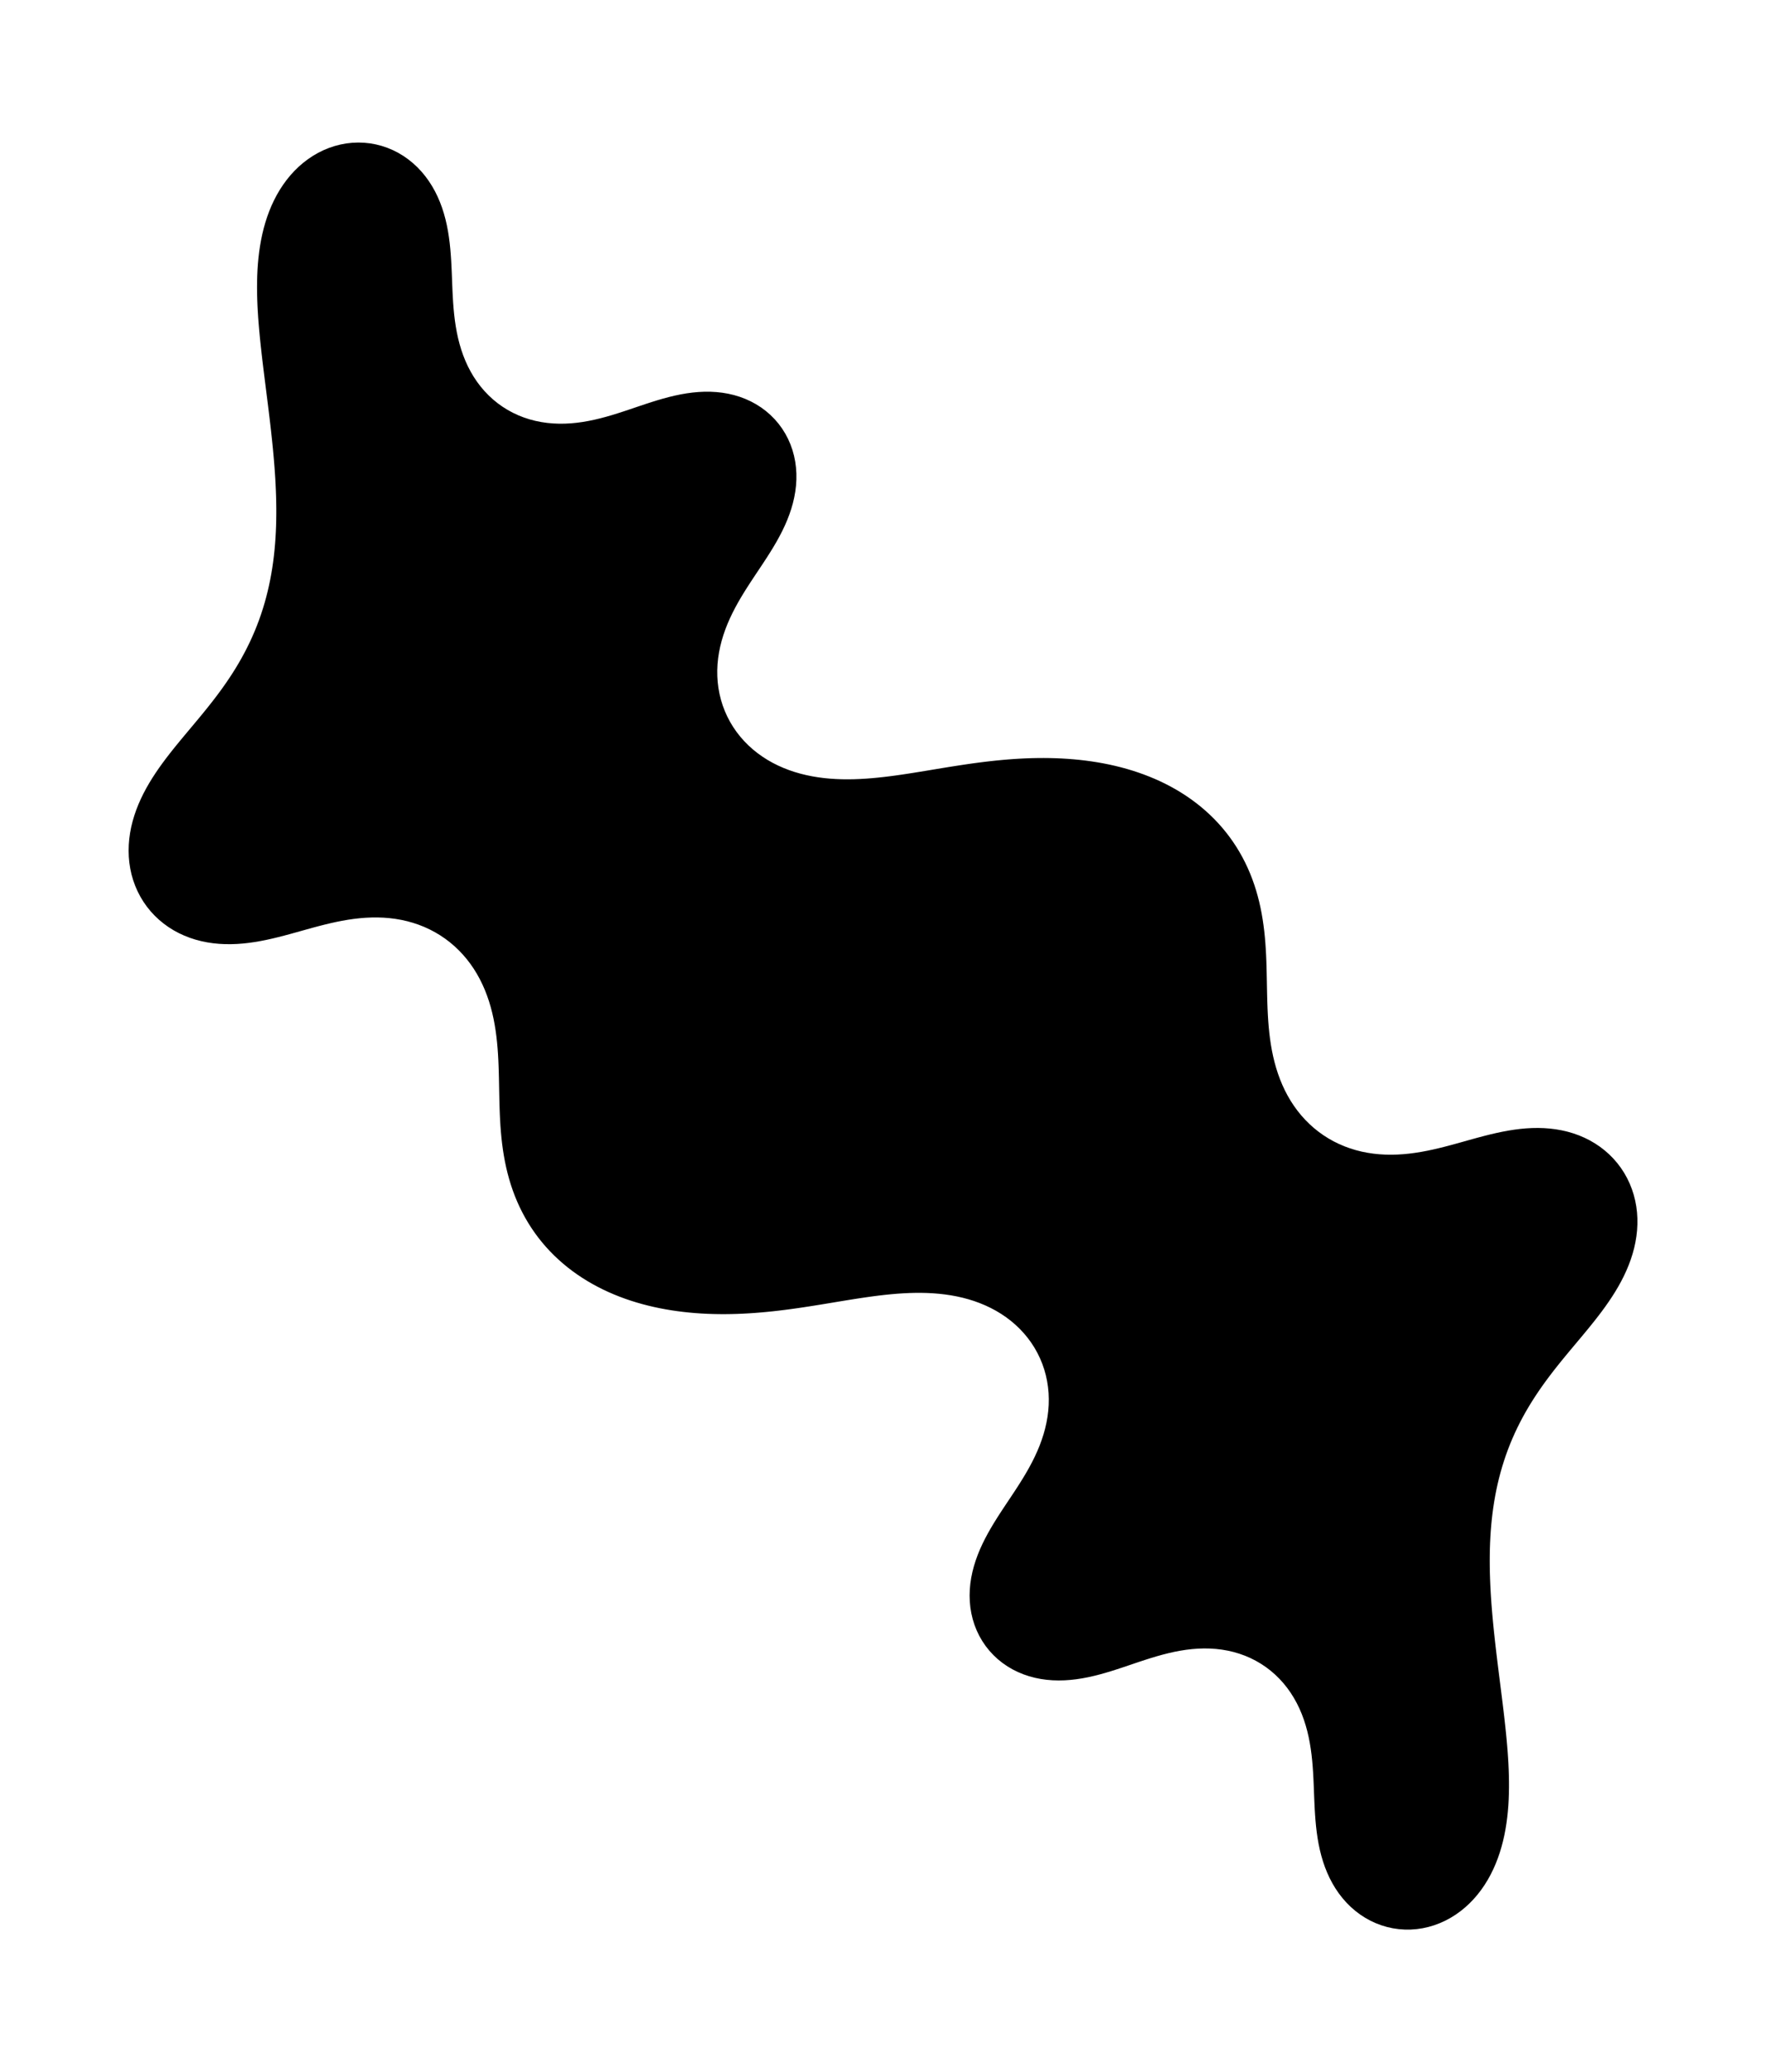 <?xml version="1.0" encoding="utf-8" standalone="no"?>
<!DOCTYPE svg PUBLIC "-//W3C//DTD SVG 1.1//EN"
  "http://www.w3.org/Graphics/SVG/1.1/DTD/svg11.dtd">
<svg height="280.512pt" version="1.1" viewBox="0 0 239.169 280.512" width="239.169pt" xmlns="http://www.w3.org/2000/svg" xmlns:xlink="http://www.w3.org/1999/xlink">
 <defs>
  <style type="text/css">*{stroke-linecap:butt;stroke-linejoin:round;}</style>
 </defs>
 <g id="figure_1">
  <g id="patch_1">
   <path d="M -0 280.512 
L 239.169 280.512 
L 239.169 0 
L -0 0 
z
" style="fill:none;"/>
  </g>
  <g id="axes_1">
   <g id="PolyCollection_1">
    <path clip-path="url(#pfb68655f06)" d="M 86.725 54.929 
L 86.725 54.929 
L 87.493 54.673 
L 88.264 54.423 
L 89.038 54.183 
L 89.816 53.956 
L 90.598 53.746 
L 91.386 53.557 
L 92.179 53.391 
L 92.977 53.252 
L 93.78 53.144 
L 94.587 53.069 
L 95.396 53.031 
L 96.206 53.032 
L 97.015 53.076 
L 97.82 53.165 
L 98.619 53.3 
L 99.408 53.484 
L 100.184 53.718 
L 100.942 54.003 
L 101.68 54.338 
L 102.392 54.724 
L 103.076 55.159 
L 103.726 55.643 
L 104.338 56.173 
L 104.91 56.747 
L 105.438 57.361 
L 105.918 58.014 
L 106.348 58.7 
L 106.727 59.417 
L 107.051 60.159 
L 107.321 60.923 
L 107.536 61.704 
L 107.696 62.498 
L 107.802 63.302 
L 107.854 64.11 
L 107.854 64.92 
L 107.805 65.729 
L 107.707 66.533 
L 107.565 67.331 
L 107.381 68.12 
L 107.157 68.898 
L 106.897 69.666 
L 106.605 70.421 
L 106.283 71.165 
L 105.934 71.896 
L 105.562 72.616 
L 105.17 73.325 
L 104.761 74.024 
L 104.338 74.715 
L 103.904 75.399 
L 103.462 76.078 
L 103.015 76.754 
L 102.565 77.428 
L 102.116 78.102 
L 101.67 78.778 
L 101.229 79.458 
L 100.797 80.143 
L 100.376 80.836 
L 99.969 81.536 
L 99.579 82.246 
L 99.208 82.966 
L 98.859 83.697 
L 98.535 84.44 
L 98.238 85.194 
L 97.972 85.959 
L 97.738 86.735 
L 97.539 87.52 
L 97.378 88.314 
L 97.256 89.115 
L 97.176 89.921 
L 97.139 90.731 
L 97.147 91.541 
L 97.2 92.349 
L 97.299 93.153 
L 97.446 93.95 
L 97.64 94.737 
L 97.88 95.51 
L 98.167 96.268 
L 98.499 97.007 
L 98.875 97.725 
L 99.294 98.418 
L 99.754 99.085 
L 100.253 99.723 
L 100.789 100.331 
L 101.359 100.907 
L 101.961 101.449 
L 102.593 101.956 
L 103.251 102.428 
L 103.934 102.865 
L 104.638 103.265 
L 105.362 103.629 
L 106.102 103.957 
L 106.858 104.251 
L 107.625 104.51 
L 108.403 104.736 
L 109.19 104.929 
L 109.984 105.092 
L 110.783 105.225 
L 111.586 105.33 
L 112.393 105.408 
L 113.201 105.461 
L 114.011 105.491 
L 114.821 105.499 
L 115.631 105.488 
L 116.441 105.458 
L 117.249 105.411 
L 118.057 105.349 
L 118.864 105.274 
L 119.669 105.187 
L 120.474 105.09 
L 121.277 104.984 
L 122.079 104.87 
L 122.88 104.75 
L 123.681 104.625 
L 124.481 104.496 
L 125.28 104.365 
L 126.079 104.233 
L 126.879 104.1 
L 127.678 103.968 
L 128.478 103.838 
L 129.278 103.711 
L 130.078 103.587 
L 130.88 103.467 
L 131.682 103.352 
L 132.485 103.244 
L 133.288 103.142 
L 134.093 103.047 
L 134.898 102.96 
L 135.705 102.882 
L 136.512 102.812 
L 137.32 102.752 
L 138.129 102.703 
L 138.938 102.664 
L 139.747 102.636 
L 140.557 102.62 
L 141.368 102.616 
L 142.178 102.624 
L 142.988 102.646 
L 143.797 102.681 
L 144.606 102.73 
L 145.413 102.793 
L 146.22 102.871 
L 147.025 102.965 
L 147.827 103.074 
L 148.628 103.199 
L 149.425 103.341 
L 150.22 103.5 
L 151.011 103.677 
L 151.797 103.871 
L 152.579 104.084 
L 153.355 104.316 
L 154.125 104.568 
L 154.889 104.839 
L 155.645 105.13 
L 156.393 105.441 
L 157.132 105.773 
L 157.861 106.127 
L 158.579 106.501 
L 159.286 106.897 
L 159.98 107.315 
L 160.661 107.754 
L 161.327 108.215 
L 161.978 108.697 
L 162.613 109.201 
L 163.23 109.726 
L 163.829 110.272 
L 164.408 110.838 
L 164.967 111.424 
L 165.505 112.03 
L 166.021 112.654 
L 166.515 113.297 
L 166.985 113.957 
L 167.431 114.633 
L 167.853 115.325 
L 168.25 116.031 
L 168.622 116.75 
L 168.969 117.483 
L 169.291 118.226 
L 169.587 118.98 
L 169.859 119.743 
L 170.106 120.515 
L 170.33 121.294 
L 170.53 122.079 
L 170.708 122.869 
L 170.865 123.664 
L 171.001 124.463 
L 171.118 125.264 
L 171.218 126.068 
L 171.301 126.874 
L 171.369 127.681 
L 171.424 128.49 
L 171.468 129.299 
L 171.502 130.108 
L 171.528 130.918 
L 171.548 131.728 
L 171.565 132.538 
L 171.58 133.348 
L 171.596 134.158 
L 171.614 134.968 
L 171.637 135.778 
L 171.667 136.587 
L 171.706 137.397 
L 171.757 138.205 
L 171.821 139.013 
L 171.901 139.819 
L 171.999 140.623 
L 172.118 141.425 
L 172.258 142.223 
L 172.423 143.016 
L 172.613 143.803 
L 172.831 144.584 
L 173.078 145.355 
L 173.356 146.116 
L 173.665 146.865 
L 174.007 147.6 
L 174.382 148.318 
L 174.79 149.018 
L 175.232 149.696 
L 175.708 150.352 
L 176.217 150.982 
L 176.759 151.585 
L 177.332 152.158 
L 177.935 152.699 
L 178.567 153.206 
L 179.225 153.678 
L 179.909 154.113 
L 180.615 154.51 
L 181.342 154.867 
L 182.087 155.185 
L 182.848 155.463 
L 183.623 155.701 
L 184.408 155.899 
L 185.203 156.057 
L 186.004 156.177 
L 186.81 156.26 
L 187.619 156.307 
L 188.429 156.319 
L 189.239 156.3 
L 190.047 156.249 
L 190.854 156.171 
L 191.657 156.066 
L 192.457 155.938 
L 193.254 155.79 
L 194.046 155.623 
L 194.836 155.44 
L 195.622 155.245 
L 196.406 155.039 
L 197.187 154.827 
L 197.968 154.61 
L 198.748 154.391 
L 199.529 154.174 
L 200.31 153.96 
L 201.094 153.754 
L 201.88 153.558 
L 202.669 153.375 
L 203.462 153.208 
L 204.258 153.059 
L 205.058 152.933 
L 205.862 152.83 
L 206.669 152.755 
L 207.478 152.71 
L 208.288 152.698 
L 209.098 152.721 
L 209.906 152.781 
L 210.71 152.88 
L 211.507 153.021 
L 212.297 153.204 
L 213.074 153.431 
L 213.838 153.703 
L 214.583 154.02 
L 215.308 154.382 
L 216.008 154.79 
L 216.681 155.241 
L 217.322 155.736 
L 217.93 156.272 
L 218.501 156.847 
L 219.031 157.459 
L 219.519 158.106 
L 219.962 158.784 
L 220.359 159.491 
L 220.707 160.222 
L 221.006 160.975 
L 221.255 161.746 
L 221.454 162.531 
L 221.603 163.328 
L 221.701 164.132 
L 221.751 164.941 
L 221.752 165.751 
L 221.708 166.56 
L 221.618 167.365 
L 221.486 168.164 
L 221.313 168.956 
L 221.101 169.738 
L 220.853 170.509 
L 220.571 171.269 
L 220.259 172.016 
L 219.917 172.75 
L 219.549 173.472 
L 219.156 174.181 
L 218.742 174.877 
L 218.309 175.562 
L 217.858 176.235 
L 217.393 176.898 
L 216.914 177.552 
L 216.424 178.197 
L 215.925 178.835 
L 215.418 179.467 
L 214.906 180.095 
L 214.389 180.719 
L 213.87 181.341 
L 213.349 181.962 
L 212.829 182.583 
L 212.31 183.205 
L 211.795 183.83 
L 211.283 184.459 
L 210.778 185.091 
L 210.278 185.729 
L 209.787 186.374 
L 209.304 187.024 
L 208.831 187.682 
L 208.37 188.348 
L 207.92 189.022 
L 207.482 189.704 
L 207.059 190.394 
L 206.649 191.093 
L 206.254 191.801 
L 205.875 192.517 
L 205.512 193.241 
L 205.166 193.973 
L 204.836 194.714 
L 204.524 195.461 
L 204.229 196.216 
L 203.952 196.977 
L 203.693 197.745 
L 203.451 198.518 
L 203.227 199.296 
L 203.02 200.08 
L 202.83 200.867 
L 202.658 201.659 
L 202.502 202.454 
L 202.362 203.252 
L 202.239 204.053 
L 202.13 204.856 
L 202.037 205.66 
L 201.958 206.467 
L 201.893 207.274 
L 201.841 208.083 
L 201.801 208.892 
L 201.774 209.702 
L 201.759 210.512 
L 201.754 211.322 
L 201.76 212.132 
L 201.775 212.942 
L 201.8 213.752 
L 201.833 214.561 
L 201.874 215.37 
L 201.922 216.179 
L 201.978 216.987 
L 202.04 217.795 
L 202.108 218.603 
L 202.181 219.409 
L 202.259 220.216 
L 202.342 221.022 
L 202.429 221.827 
L 202.519 222.632 
L 202.612 223.437 
L 202.708 224.242 
L 202.805 225.046 
L 202.905 225.85 
L 203.006 226.654 
L 203.107 227.458 
L 203.209 228.261 
L 203.31 229.065 
L 203.411 229.869 
L 203.51 230.673 
L 203.607 231.478 
L 203.702 232.282 
L 203.793 233.087 
L 203.881 233.893 
L 203.964 234.699 
L 204.042 235.505 
L 204.113 236.312 
L 204.178 237.12 
L 204.234 237.928 
L 204.282 238.737 
L 204.319 239.546 
L 204.346 240.356 
L 204.361 241.166 
L 204.362 241.976 
L 204.349 242.786 
L 204.32 243.595 
L 204.274 244.404 
L 204.209 245.212 
L 204.125 246.018 
L 204.019 246.821 
L 203.891 247.621 
L 203.739 248.417 
L 203.561 249.207 
L 203.356 249.991 
L 203.123 250.767 
L 202.861 251.533 
L 202.567 252.289 
L 202.242 253.031 
L 201.885 253.758 
L 201.494 254.467 
L 201.068 255.157 
L 200.609 255.824 
L 200.114 256.466 
L 199.586 257.08 
L 199.023 257.663 
L 198.427 258.212 
L 197.799 258.724 
L 197.141 259.196 
L 196.454 259.625 
L 195.74 260.008 
L 195.002 260.343 
L 194.243 260.627 
L 193.467 260.858 
L 192.676 261.034 
L 191.874 261.153 
L 191.067 261.214 
L 190.256 261.216 
L 189.448 261.159 
L 188.646 261.044 
L 187.855 260.87 
L 187.079 260.638 
L 186.321 260.351 
L 185.586 260.01 
L 184.878 259.617 
L 184.199 259.175 
L 183.552 258.687 
L 182.94 258.156 
L 182.366 257.585 
L 181.829 256.978 
L 181.332 256.338 
L 180.874 255.669 
L 180.457 254.975 
L 180.08 254.258 
L 179.742 253.522 
L 179.441 252.769 
L 179.177 252.004 
L 178.947 251.227 
L 178.75 250.441 
L 178.582 249.648 
L 178.442 248.85 
L 178.326 248.048 
L 178.232 247.244 
L 178.157 246.437 
L 178.097 245.629 
L 178.049 244.82 
L 178.01 244.011 
L 177.976 243.202 
L 177.945 242.392 
L 177.913 241.583 
L 177.876 240.773 
L 177.832 239.964 
L 177.777 239.156 
L 177.707 238.349 
L 177.621 237.543 
L 177.514 236.74 
L 177.384 235.94 
L 177.228 235.145 
L 177.044 234.356 
L 176.829 233.575 
L 176.582 232.804 
L 176.3 232.044 
L 175.982 231.299 
L 175.627 230.571 
L 175.234 229.862 
L 174.804 229.176 
L 174.335 228.515 
L 173.828 227.883 
L 173.285 227.282 
L 172.707 226.714 
L 172.095 226.183 
L 171.452 225.691 
L 170.779 225.24 
L 170.079 224.831 
L 169.356 224.466 
L 168.611 224.146 
L 167.849 223.872 
L 167.072 223.643 
L 166.283 223.46 
L 165.485 223.321 
L 164.68 223.225 
L 163.872 223.172 
L 163.062 223.159 
L 162.252 223.185 
L 161.444 223.246 
L 160.639 223.34 
L 159.839 223.466 
L 159.043 223.618 
L 158.253 223.796 
L 157.467 223.995 
L 156.687 224.212 
L 155.911 224.444 
L 155.138 224.689 
L 154.369 224.941 
L 153.601 225.199 
L 152.833 225.459 
L 152.065 225.718 
L 151.296 225.971 
L 150.524 226.217 
L 149.748 226.451 
L 148.968 226.669 
L 148.183 226.869 
L 147.393 227.048 
L 146.597 227.2 
L 145.796 227.324 
L 144.991 227.416 
L 144.183 227.473 
L 143.373 227.492 
L 142.563 227.469 
L 141.756 227.403 
L 140.954 227.292 
L 140.159 227.132 
L 139.376 226.923 
L 138.609 226.664 
L 137.86 226.354 
L 137.135 225.994 
L 136.436 225.583 
L 135.769 225.123 
L 135.137 224.616 
L 134.545 224.064 
L 133.995 223.469 
L 133.49 222.835 
L 133.035 222.165 
L 132.63 221.463 
L 132.278 220.733 
L 131.981 219.98 
L 131.738 219.207 
L 131.551 218.418 
L 131.418 217.619 
L 131.34 216.813 
L 131.314 216.003 
L 131.339 215.193 
L 131.412 214.386 
L 131.532 213.585 
L 131.696 212.792 
L 131.901 212.008 
L 132.143 211.235 
L 132.419 210.473 
L 132.727 209.724 
L 133.063 208.986 
L 133.424 208.261 
L 133.806 207.547 
L 134.207 206.843 
L 134.623 206.148 
L 135.052 205.46 
L 135.49 204.779 
L 135.935 204.102 
L 136.384 203.427 
L 136.834 202.753 
L 137.282 202.079 
L 137.726 201.401 
L 138.162 200.718 
L 138.589 200.03 
L 139.004 199.333 
L 139.403 198.628 
L 139.784 197.913 
L 140.144 197.188 
L 140.481 196.451 
L 140.792 195.703 
L 141.073 194.943 
L 141.324 194.173 
L 141.54 193.392 
L 141.72 192.602 
L 141.862 191.804 
L 141.963 191.001 
L 142.022 190.192 
L 142.037 189.382 
L 142.007 188.573 
L 141.93 187.766 
L 141.807 186.965 
L 141.637 186.173 
L 141.42 185.393 
L 141.157 184.627 
L 140.847 183.878 
L 140.493 183.15 
L 140.095 182.444 
L 139.655 181.763 
L 139.175 181.11 
L 138.658 180.487 
L 138.104 179.895 
L 137.518 179.336 
L 136.901 178.811 
L 136.256 178.322 
L 135.585 177.867 
L 134.891 177.449 
L 134.176 177.067 
L 133.444 176.721 
L 132.696 176.41 
L 131.934 176.133 
L 131.161 175.891 
L 130.379 175.682 
L 129.588 175.504 
L 128.792 175.356 
L 127.99 175.238 
L 127.185 175.146 
L 126.378 175.081 
L 125.568 175.039 
L 124.759 175.02 
L 123.948 175.022 
L 123.138 175.043 
L 122.329 175.082 
L 121.521 175.136 
L 120.714 175.205 
L 119.907 175.286 
L 119.103 175.378 
L 118.299 175.48 
L 117.496 175.591 
L 116.695 175.708 
L 115.894 175.83 
L 115.094 175.957 
L 114.294 176.087 
L 113.495 176.219 
L 112.695 176.352 
L 111.896 176.484 
L 111.097 176.615 
L 110.297 176.744 
L 109.496 176.87 
L 108.695 176.992 
L 107.894 177.109 
L 107.091 177.221 
L 106.288 177.326 
L 105.484 177.425 
L 104.679 177.516 
L 103.873 177.598 
L 103.066 177.672 
L 102.258 177.737 
L 101.45 177.792 
L 100.641 177.836 
L 99.832 177.87 
L 99.022 177.892 
L 98.212 177.902 
L 97.402 177.9 
L 96.592 177.885 
L 95.782 177.857 
L 94.973 177.815 
L 94.164 177.759 
L 93.357 177.688 
L 92.552 177.602 
L 91.748 177.501 
L 90.946 177.384 
L 90.147 177.25 
L 89.351 177.1 
L 88.559 176.932 
L 87.77 176.746 
L 86.986 176.543 
L 86.207 176.32 
L 85.433 176.079 
L 84.666 175.818 
L 83.907 175.537 
L 83.155 175.235 
L 82.411 174.913 
L 81.677 174.571 
L 80.953 174.207 
L 80.24 173.822 
L 79.54 173.415 
L 78.852 172.986 
L 78.178 172.536 
L 77.52 172.065 
L 76.877 171.572 
L 76.251 171.057 
L 75.643 170.522 
L 75.054 169.966 
L 74.484 169.39 
L 73.935 168.794 
L 73.408 168.178 
L 72.903 167.545 
L 72.421 166.893 
L 71.963 166.225 
L 71.529 165.541 
L 71.12 164.842 
L 70.735 164.129 
L 70.375 163.403 
L 70.041 162.665 
L 69.732 161.916 
L 69.448 161.157 
L 69.188 160.39 
L 68.953 159.615 
L 68.741 158.833 
L 68.552 158.045 
L 68.385 157.252 
L 68.239 156.455 
L 68.112 155.655 
L 68.004 154.852 
L 67.913 154.047 
L 67.838 153.241 
L 67.776 152.433 
L 67.727 151.624 
L 67.689 150.815 
L 67.659 150.005 
L 67.635 149.195 
L 67.617 148.385 
L 67.601 147.575 
L 67.586 146.765 
L 67.57 145.955 
L 67.55 145.145 
L 67.523 144.336 
L 67.489 143.526 
L 67.445 142.717 
L 67.387 141.909 
L 67.315 141.102 
L 67.226 140.297 
L 67.118 139.494 
L 66.989 138.694 
L 66.837 137.898 
L 66.66 137.108 
L 66.456 136.324 
L 66.223 135.548 
L 65.961 134.781 
L 65.668 134.026 
L 65.343 133.284 
L 64.984 132.557 
L 64.593 131.848 
L 64.167 131.158 
L 63.708 130.491 
L 63.216 129.848 
L 62.69 129.231 
L 62.133 128.643 
L 61.545 128.086 
L 60.927 127.561 
L 60.282 127.072 
L 59.61 126.618 
L 58.915 126.202 
L 58.198 125.825 
L 57.462 125.487 
L 56.708 125.189 
L 55.94 124.931 
L 55.16 124.713 
L 54.37 124.535 
L 53.572 124.396 
L 52.768 124.295 
L 51.96 124.23 
L 51.151 124.201 
L 50.34 124.205 
L 49.531 124.24 
L 48.723 124.305 
L 47.918 124.397 
L 47.117 124.513 
L 46.318 124.652 
L 45.524 124.81 
L 44.733 124.985 
L 43.945 125.174 
L 43.16 125.375 
L 42.377 125.584 
L 41.596 125.8 
L 40.816 126.018 
L 40.036 126.236 
L 39.255 126.452 
L 38.473 126.662 
L 37.688 126.863 
L 36.9 127.053 
L 36.109 127.229 
L 35.315 127.387 
L 34.516 127.525 
L 33.714 127.64 
L 32.909 127.729 
L 32.101 127.789 
L 31.292 127.818 
L 30.481 127.813 
L 29.672 127.772 
L 28.866 127.693 
L 28.065 127.573 
L 27.271 127.411 
L 26.487 127.206 
L 25.716 126.957 
L 24.962 126.662 
L 24.226 126.323 
L 23.513 125.938 
L 22.826 125.508 
L 22.169 125.035 
L 21.544 124.52 
L 20.954 123.964 
L 20.403 123.37 
L 19.894 122.74 
L 19.428 122.077 
L 19.008 121.384 
L 18.635 120.665 
L 18.311 119.922 
L 18.037 119.16 
L 17.813 118.381 
L 17.64 117.59 
L 17.516 116.789 
L 17.442 115.982 
L 17.417 115.173 
L 17.439 114.363 
L 17.506 113.555 
L 17.617 112.753 
L 17.77 111.957 
L 17.963 111.17 
L 18.193 110.393 
L 18.458 109.628 
L 18.755 108.874 
L 19.083 108.133 
L 19.438 107.405 
L 19.819 106.69 
L 20.222 105.987 
L 20.646 105.297 
L 21.089 104.618 
L 21.547 103.95 
L 22.02 103.292 
L 22.504 102.643 
L 22.999 102.001 
L 23.502 101.366 
L 24.012 100.737 
L 24.527 100.111 
L 25.045 99.488 
L 25.565 98.867 
L 26.085 98.246 
L 26.605 97.624 
L 27.122 97.001 
L 27.636 96.374 
L 28.145 95.744 
L 28.647 95.109 
L 29.143 94.468 
L 29.63 93.82 
L 30.108 93.166 
L 30.575 92.504 
L 31.031 91.834 
L 31.475 91.157 
L 31.906 90.47 
L 32.322 89.776 
L 32.724 89.072 
L 33.111 88.36 
L 33.482 87.64 
L 33.837 86.912 
L 34.175 86.176 
L 34.496 85.432 
L 34.8 84.681 
L 35.086 83.923 
L 35.354 83.158 
L 35.605 82.388 
L 35.838 81.612 
L 36.053 80.831 
L 36.251 80.045 
L 36.432 79.255 
L 36.596 78.462 
L 36.744 77.666 
L 36.876 76.866 
L 36.992 76.064 
L 37.093 75.26 
L 37.179 74.455 
L 37.251 73.648 
L 37.309 72.84 
L 37.355 72.031 
L 37.388 71.221 
L 37.409 70.412 
L 37.419 69.601 
L 37.419 68.791 
L 37.408 67.981 
L 37.388 67.171 
L 37.359 66.362 
L 37.322 65.552 
L 37.277 64.743 
L 37.225 63.935 
L 37.166 63.127 
L 37.101 62.319 
L 37.03 61.512 
L 36.955 60.706 
L 36.874 59.899 
L 36.789 59.094 
L 36.701 58.288 
L 36.609 57.483 
L 36.515 56.679 
L 36.418 55.874 
L 36.319 55.07 
L 36.219 54.266 
L 36.118 53.462 
L 36.016 52.659 
L 35.915 51.855 
L 35.814 51.051 
L 35.714 50.247 
L 35.616 49.443 
L 35.519 48.638 
L 35.426 47.834 
L 35.337 47.028 
L 35.251 46.223 
L 35.171 45.417 
L 35.096 44.61 
L 35.028 43.802 
L 34.967 42.995 
L 34.915 42.186 
L 34.872 41.377 
L 34.84 40.568 
L 34.819 39.758 
L 34.811 38.947 
L 34.817 38.137 
L 34.838 37.327 
L 34.875 36.518 
L 34.93 35.71 
L 35.005 34.903 
L 35.099 34.098 
L 35.216 33.297 
L 35.356 32.499 
L 35.521 31.706 
L 35.712 30.918 
L 35.931 30.138 
L 36.179 29.367 
L 36.456 28.606 
L 36.765 27.857 
L 37.107 27.122 
L 37.481 26.403 
L 37.889 25.704 
L 38.332 25.025 
L 38.809 24.37 
L 39.32 23.742 
L 39.866 23.143 
L 40.445 22.577 
L 41.057 22.046 
L 41.701 21.553 
L 42.374 21.102 
L 43.074 20.696 
L 43.8 20.336 
L 44.549 20.027 
L 45.317 19.769 
L 46.101 19.566 
L 46.898 19.418 
L 47.703 19.328 
L 48.513 19.296 
L 49.322 19.323 
L 50.128 19.409 
L 50.925 19.554 
L 51.709 19.757 
L 52.477 20.017 
L 53.224 20.331 
L 53.946 20.698 
L 54.64 21.116 
L 55.303 21.582 
L 55.932 22.092 
L 56.526 22.643 
L 57.082 23.232 
L 57.599 23.856 
L 58.076 24.511 
L 58.513 25.193 
L 58.911 25.899 
L 59.268 26.626 
L 59.588 27.371 
L 59.87 28.13 
L 60.117 28.902 
L 60.33 29.683 
L 60.512 30.473 
L 60.666 31.268 
L 60.793 32.068 
L 60.898 32.872 
L 60.982 33.678 
L 61.049 34.485 
L 61.103 35.293 
L 61.146 36.102 
L 61.182 36.912 
L 61.214 37.721 
L 61.245 38.531 
L 61.279 39.34 
L 61.319 40.149 
L 61.368 40.958 
L 61.43 41.766 
L 61.508 42.572 
L 61.604 43.377 
L 61.722 44.178 
L 61.865 44.976 
L 62.034 45.768 
L 62.234 46.553 
L 62.464 47.33 
L 62.729 48.096 
L 63.029 48.848 
L 63.365 49.586 
L 63.739 50.304 
L 64.15 51.002 
L 64.6 51.676 
L 65.088 52.323 
L 65.613 52.94 
L 66.174 53.525 
L 66.769 54.074 
L 67.397 54.586 
L 68.056 55.058 
L 68.742 55.488 
L 69.454 55.875 
L 70.188 56.218 
L 70.942 56.515 
L 71.712 56.766 
L 72.496 56.972 
L 73.29 57.133 
L 74.091 57.25 
L 74.898 57.324 
L 75.707 57.357 
L 76.518 57.351 
L 77.327 57.307 
L 78.133 57.229 
L 78.936 57.119 
L 79.734 56.979 
L 80.527 56.814 
L 81.315 56.625 
L 82.098 56.417 
L 82.876 56.192 
L 83.65 55.953 
L 84.421 55.704 
L 85.19 55.448 
L 85.957 55.189 
L 86.725 54.929 
L 86.725 54.929 
L 86.725 54.929 
L 85.957 54.929 
L 85.19 54.929 
L 84.421 54.929 
L 83.65 54.929 
L 82.876 54.929 
L 82.098 54.929 
L 81.315 54.929 
L 80.527 54.929 
L 79.734 54.929 
L 78.936 54.929 
L 78.133 54.929 
L 77.327 54.929 
L 76.518 54.929 
L 75.707 54.929 
L 74.898 54.929 
L 74.091 54.929 
L 73.29 54.929 
L 72.496 54.929 
L 71.712 54.929 
L 70.942 54.929 
L 70.188 54.929 
L 69.454 54.929 
L 68.742 54.929 
L 68.056 54.929 
L 67.397 54.929 
L 66.769 54.929 
L 66.174 54.929 
L 65.613 54.929 
L 65.088 54.929 
L 64.6 54.929 
L 64.15 54.929 
L 63.739 54.929 
L 63.365 54.929 
L 63.029 54.929 
L 62.729 54.929 
L 62.464 54.929 
L 62.234 54.929 
L 62.034 54.929 
L 61.865 54.929 
L 61.722 54.929 
L 61.604 54.929 
L 61.508 54.929 
L 61.43 54.929 
L 61.368 54.929 
L 61.319 54.929 
L 61.279 54.929 
L 61.245 54.929 
L 61.214 54.929 
L 61.182 54.929 
L 61.146 54.929 
L 61.103 54.929 
L 61.049 54.929 
L 60.982 54.929 
L 60.898 54.929 
L 60.793 54.929 
L 60.666 54.929 
L 60.512 54.929 
L 60.33 54.929 
L 60.117 54.929 
L 59.87 54.929 
L 59.588 54.929 
L 59.268 54.929 
L 58.911 54.929 
L 58.513 54.929 
L 58.076 54.929 
L 57.599 54.929 
L 57.082 54.929 
L 56.526 54.929 
L 55.932 54.929 
L 55.303 54.929 
L 54.64 54.929 
L 53.946 54.929 
L 53.224 54.929 
L 52.477 54.929 
L 51.709 54.929 
L 50.925 54.929 
L 50.128 54.929 
L 49.322 54.929 
L 48.513 54.929 
L 47.703 54.929 
L 46.898 54.929 
L 46.101 54.929 
L 45.317 54.929 
L 44.549 54.929 
L 43.8 54.929 
L 43.074 54.929 
L 42.374 54.929 
L 41.701 54.929 
L 41.057 54.929 
L 40.445 54.929 
L 39.866 54.929 
L 39.32 54.929 
L 38.809 54.929 
L 38.332 54.929 
L 37.889 54.929 
L 37.481 54.929 
L 37.107 54.929 
L 36.765 54.929 
L 36.456 54.929 
L 36.179 54.929 
L 35.931 54.929 
L 35.712 54.929 
L 35.521 54.929 
L 35.356 54.929 
L 35.216 54.929 
L 35.099 54.929 
L 35.005 54.929 
L 34.93 54.929 
L 34.875 54.929 
L 34.838 54.929 
L 34.817 54.929 
L 34.811 54.929 
L 34.819 54.929 
L 34.84 54.929 
L 34.872 54.929 
L 34.915 54.929 
L 34.967 54.929 
L 35.028 54.929 
L 35.096 54.929 
L 35.171 54.929 
L 35.251 54.929 
L 35.337 54.929 
L 35.426 54.929 
L 35.519 54.929 
L 35.616 54.929 
L 35.714 54.929 
L 35.814 54.929 
L 35.915 54.929 
L 36.016 54.929 
L 36.118 54.929 
L 36.219 54.929 
L 36.319 54.929 
L 36.418 54.929 
L 36.515 54.929 
L 36.609 54.929 
L 36.701 54.929 
L 36.789 54.929 
L 36.874 54.929 
L 36.955 54.929 
L 37.03 54.929 
L 37.101 54.929 
L 37.166 54.929 
L 37.225 54.929 
L 37.277 54.929 
L 37.322 54.929 
L 37.359 54.929 
L 37.388 54.929 
L 37.408 54.929 
L 37.419 54.929 
L 37.419 54.929 
L 37.409 54.929 
L 37.388 54.929 
L 37.355 54.929 
L 37.309 54.929 
L 37.251 54.929 
L 37.179 54.929 
L 37.093 54.929 
L 36.992 54.929 
L 36.876 54.929 
L 36.744 54.929 
L 36.596 54.929 
L 36.432 54.929 
L 36.251 54.929 
L 36.053 54.929 
L 35.838 54.929 
L 35.605 54.929 
L 35.354 54.929 
L 35.086 54.929 
L 34.8 54.929 
L 34.496 54.929 
L 34.175 54.929 
L 33.837 54.929 
L 33.482 54.929 
L 33.111 54.929 
L 32.724 54.929 
L 32.322 54.929 
L 31.906 54.929 
L 31.475 54.929 
L 31.031 54.929 
L 30.575 54.929 
L 30.108 54.929 
L 29.63 54.929 
L 29.143 54.929 
L 28.647 54.929 
L 28.145 54.929 
L 27.636 54.929 
L 27.122 54.929 
L 26.605 54.929 
L 26.085 54.929 
L 25.565 54.929 
L 25.045 54.929 
L 24.527 54.929 
L 24.012 54.929 
L 23.502 54.929 
L 22.999 54.929 
L 22.504 54.929 
L 22.02 54.929 
L 21.547 54.929 
L 21.089 54.929 
L 20.646 54.929 
L 20.222 54.929 
L 19.819 54.929 
L 19.438 54.929 
L 19.083 54.929 
L 18.755 54.929 
L 18.458 54.929 
L 18.193 54.929 
L 17.963 54.929 
L 17.77 54.929 
L 17.617 54.929 
L 17.506 54.929 
L 17.439 54.929 
L 17.417 54.929 
L 17.442 54.929 
L 17.516 54.929 
L 17.64 54.929 
L 17.813 54.929 
L 18.037 54.929 
L 18.311 54.929 
L 18.635 54.929 
L 19.008 54.929 
L 19.428 54.929 
L 19.894 54.929 
L 20.403 54.929 
L 20.954 54.929 
L 21.544 54.929 
L 22.169 54.929 
L 22.826 54.929 
L 23.513 54.929 
L 24.226 54.929 
L 24.962 54.929 
L 25.716 54.929 
L 26.487 54.929 
L 27.271 54.929 
L 28.065 54.929 
L 28.866 54.929 
L 29.672 54.929 
L 30.481 54.929 
L 31.292 54.929 
L 32.101 54.929 
L 32.909 54.929 
L 33.714 54.929 
L 34.516 54.929 
L 35.315 54.929 
L 36.109 54.929 
L 36.9 54.929 
L 37.688 54.929 
L 38.473 54.929 
L 39.255 54.929 
L 40.036 54.929 
L 40.816 54.929 
L 41.596 54.929 
L 42.377 54.929 
L 43.16 54.929 
L 43.945 54.929 
L 44.733 54.929 
L 45.524 54.929 
L 46.318 54.929 
L 47.117 54.929 
L 47.918 54.929 
L 48.723 54.929 
L 49.531 54.929 
L 50.34 54.929 
L 51.151 54.929 
L 51.96 54.929 
L 52.768 54.929 
L 53.572 54.929 
L 54.37 54.929 
L 55.16 54.929 
L 55.94 54.929 
L 56.708 54.929 
L 57.462 54.929 
L 58.198 54.929 
L 58.915 54.929 
L 59.61 54.929 
L 60.282 54.929 
L 60.927 54.929 
L 61.545 54.929 
L 62.133 54.929 
L 62.69 54.929 
L 63.216 54.929 
L 63.708 54.929 
L 64.167 54.929 
L 64.593 54.929 
L 64.984 54.929 
L 65.343 54.929 
L 65.668 54.929 
L 65.961 54.929 
L 66.223 54.929 
L 66.456 54.929 
L 66.66 54.929 
L 66.837 54.929 
L 66.989 54.929 
L 67.118 54.929 
L 67.226 54.929 
L 67.315 54.929 
L 67.387 54.929 
L 67.445 54.929 
L 67.489 54.929 
L 67.523 54.929 
L 67.55 54.929 
L 67.57 54.929 
L 67.586 54.929 
L 67.601 54.929 
L 67.617 54.929 
L 67.635 54.929 
L 67.659 54.929 
L 67.689 54.929 
L 67.727 54.929 
L 67.776 54.929 
L 67.838 54.929 
L 67.913 54.929 
L 68.004 54.929 
L 68.112 54.929 
L 68.239 54.929 
L 68.385 54.929 
L 68.552 54.929 
L 68.741 54.929 
L 68.953 54.929 
L 69.188 54.929 
L 69.448 54.929 
L 69.732 54.929 
L 70.041 54.929 
L 70.375 54.929 
L 70.735 54.929 
L 71.12 54.929 
L 71.529 54.929 
L 71.963 54.929 
L 72.421 54.929 
L 72.903 54.929 
L 73.408 54.929 
L 73.935 54.929 
L 74.484 54.929 
L 75.054 54.929 
L 75.643 54.929 
L 76.251 54.929 
L 76.877 54.929 
L 77.52 54.929 
L 78.178 54.929 
L 78.852 54.929 
L 79.54 54.929 
L 80.24 54.929 
L 80.953 54.929 
L 81.677 54.929 
L 82.411 54.929 
L 83.155 54.929 
L 83.907 54.929 
L 84.666 54.929 
L 85.433 54.929 
L 86.207 54.929 
L 86.986 54.929 
L 87.77 54.929 
L 88.559 54.929 
L 89.351 54.929 
L 90.147 54.929 
L 90.946 54.929 
L 91.748 54.929 
L 92.552 54.929 
L 93.357 54.929 
L 94.164 54.929 
L 94.973 54.929 
L 95.782 54.929 
L 96.592 54.929 
L 97.402 54.929 
L 98.212 54.929 
L 99.022 54.929 
L 99.832 54.929 
L 100.641 54.929 
L 101.45 54.929 
L 102.258 54.929 
L 103.066 54.929 
L 103.873 54.929 
L 104.679 54.929 
L 105.484 54.929 
L 106.288 54.929 
L 107.091 54.929 
L 107.894 54.929 
L 108.695 54.929 
L 109.496 54.929 
L 110.297 54.929 
L 111.097 54.929 
L 111.896 54.929 
L 112.695 54.929 
L 113.495 54.929 
L 114.294 54.929 
L 115.094 54.929 
L 115.894 54.929 
L 116.695 54.929 
L 117.496 54.929 
L 118.299 54.929 
L 119.103 54.929 
L 119.907 54.929 
L 120.714 54.929 
L 121.521 54.929 
L 122.329 54.929 
L 123.138 54.929 
L 123.948 54.929 
L 124.759 54.929 
L 125.568 54.929 
L 126.378 54.929 
L 127.185 54.929 
L 127.99 54.929 
L 128.792 54.929 
L 129.588 54.929 
L 130.379 54.929 
L 131.161 54.929 
L 131.934 54.929 
L 132.696 54.929 
L 133.444 54.929 
L 134.176 54.929 
L 134.891 54.929 
L 135.585 54.929 
L 136.256 54.929 
L 136.901 54.929 
L 137.518 54.929 
L 138.104 54.929 
L 138.658 54.929 
L 139.175 54.929 
L 139.655 54.929 
L 140.095 54.929 
L 140.493 54.929 
L 140.847 54.929 
L 141.157 54.929 
L 141.42 54.929 
L 141.637 54.929 
L 141.807 54.929 
L 141.93 54.929 
L 142.007 54.929 
L 142.037 54.929 
L 142.022 54.929 
L 141.963 54.929 
L 141.862 54.929 
L 141.72 54.929 
L 141.54 54.929 
L 141.324 54.929 
L 141.073 54.929 
L 140.792 54.929 
L 140.481 54.929 
L 140.144 54.929 
L 139.784 54.929 
L 139.403 54.929 
L 139.004 54.929 
L 138.589 54.929 
L 138.162 54.929 
L 137.726 54.929 
L 137.282 54.929 
L 136.834 54.929 
L 136.384 54.929 
L 135.935 54.929 
L 135.49 54.929 
L 135.052 54.929 
L 134.623 54.929 
L 134.207 54.929 
L 133.806 54.929 
L 133.424 54.929 
L 133.063 54.929 
L 132.727 54.929 
L 132.419 54.929 
L 132.143 54.929 
L 131.901 54.929 
L 131.696 54.929 
L 131.532 54.929 
L 131.412 54.929 
L 131.339 54.929 
L 131.314 54.929 
L 131.34 54.929 
L 131.418 54.929 
L 131.551 54.929 
L 131.738 54.929 
L 131.981 54.929 
L 132.278 54.929 
L 132.63 54.929 
L 133.035 54.929 
L 133.49 54.929 
L 133.995 54.929 
L 134.545 54.929 
L 135.137 54.929 
L 135.769 54.929 
L 136.436 54.929 
L 137.135 54.929 
L 137.86 54.929 
L 138.609 54.929 
L 139.376 54.929 
L 140.159 54.929 
L 140.954 54.929 
L 141.756 54.929 
L 142.563 54.929 
L 143.373 54.929 
L 144.183 54.929 
L 144.991 54.929 
L 145.796 54.929 
L 146.597 54.929 
L 147.393 54.929 
L 148.183 54.929 
L 148.968 54.929 
L 149.748 54.929 
L 150.524 54.929 
L 151.296 54.929 
L 152.065 54.929 
L 152.833 54.929 
L 153.601 54.929 
L 154.369 54.929 
L 155.138 54.929 
L 155.911 54.929 
L 156.687 54.929 
L 157.467 54.929 
L 158.253 54.929 
L 159.043 54.929 
L 159.839 54.929 
L 160.639 54.929 
L 161.444 54.929 
L 162.252 54.929 
L 163.062 54.929 
L 163.872 54.929 
L 164.68 54.929 
L 165.485 54.929 
L 166.283 54.929 
L 167.072 54.929 
L 167.849 54.929 
L 168.611 54.929 
L 169.356 54.929 
L 170.079 54.929 
L 170.779 54.929 
L 171.452 54.929 
L 172.095 54.929 
L 172.707 54.929 
L 173.285 54.929 
L 173.828 54.929 
L 174.335 54.929 
L 174.804 54.929 
L 175.234 54.929 
L 175.627 54.929 
L 175.982 54.929 
L 176.3 54.929 
L 176.582 54.929 
L 176.829 54.929 
L 177.044 54.929 
L 177.228 54.929 
L 177.384 54.929 
L 177.514 54.929 
L 177.621 54.929 
L 177.707 54.929 
L 177.777 54.929 
L 177.832 54.929 
L 177.876 54.929 
L 177.913 54.929 
L 177.945 54.929 
L 177.976 54.929 
L 178.01 54.929 
L 178.049 54.929 
L 178.097 54.929 
L 178.157 54.929 
L 178.232 54.929 
L 178.326 54.929 
L 178.442 54.929 
L 178.582 54.929 
L 178.75 54.929 
L 178.947 54.929 
L 179.177 54.929 
L 179.441 54.929 
L 179.742 54.929 
L 180.08 54.929 
L 180.457 54.929 
L 180.874 54.929 
L 181.332 54.929 
L 181.829 54.929 
L 182.366 54.929 
L 182.94 54.929 
L 183.552 54.929 
L 184.199 54.929 
L 184.878 54.929 
L 185.586 54.929 
L 186.321 54.929 
L 187.079 54.929 
L 187.855 54.929 
L 188.646 54.929 
L 189.448 54.929 
L 190.256 54.929 
L 191.067 54.929 
L 191.874 54.929 
L 192.676 54.929 
L 193.467 54.929 
L 194.243 54.929 
L 195.002 54.929 
L 195.74 54.929 
L 196.454 54.929 
L 197.141 54.929 
L 197.799 54.929 
L 198.427 54.929 
L 199.023 54.929 
L 199.586 54.929 
L 200.114 54.929 
L 200.609 54.929 
L 201.068 54.929 
L 201.494 54.929 
L 201.885 54.929 
L 202.242 54.929 
L 202.567 54.929 
L 202.861 54.929 
L 203.123 54.929 
L 203.356 54.929 
L 203.561 54.929 
L 203.739 54.929 
L 203.891 54.929 
L 204.019 54.929 
L 204.125 54.929 
L 204.209 54.929 
L 204.274 54.929 
L 204.32 54.929 
L 204.349 54.929 
L 204.362 54.929 
L 204.361 54.929 
L 204.346 54.929 
L 204.319 54.929 
L 204.282 54.929 
L 204.234 54.929 
L 204.178 54.929 
L 204.113 54.929 
L 204.042 54.929 
L 203.964 54.929 
L 203.881 54.929 
L 203.793 54.929 
L 203.702 54.929 
L 203.607 54.929 
L 203.51 54.929 
L 203.411 54.929 
L 203.31 54.929 
L 203.209 54.929 
L 203.107 54.929 
L 203.006 54.929 
L 202.905 54.929 
L 202.805 54.929 
L 202.708 54.929 
L 202.612 54.929 
L 202.519 54.929 
L 202.429 54.929 
L 202.342 54.929 
L 202.259 54.929 
L 202.181 54.929 
L 202.108 54.929 
L 202.04 54.929 
L 201.978 54.929 
L 201.922 54.929 
L 201.874 54.929 
L 201.833 54.929 
L 201.8 54.929 
L 201.775 54.929 
L 201.76 54.929 
L 201.754 54.929 
L 201.759 54.929 
L 201.774 54.929 
L 201.801 54.929 
L 201.841 54.929 
L 201.893 54.929 
L 201.958 54.929 
L 202.037 54.929 
L 202.13 54.929 
L 202.239 54.929 
L 202.362 54.929 
L 202.502 54.929 
L 202.658 54.929 
L 202.83 54.929 
L 203.02 54.929 
L 203.227 54.929 
L 203.451 54.929 
L 203.693 54.929 
L 203.952 54.929 
L 204.229 54.929 
L 204.524 54.929 
L 204.836 54.929 
L 205.166 54.929 
L 205.512 54.929 
L 205.875 54.929 
L 206.254 54.929 
L 206.649 54.929 
L 207.059 54.929 
L 207.482 54.929 
L 207.92 54.929 
L 208.37 54.929 
L 208.831 54.929 
L 209.304 54.929 
L 209.787 54.929 
L 210.278 54.929 
L 210.778 54.929 
L 211.283 54.929 
L 211.795 54.929 
L 212.31 54.929 
L 212.829 54.929 
L 213.349 54.929 
L 213.87 54.929 
L 214.389 54.929 
L 214.906 54.929 
L 215.418 54.929 
L 215.925 54.929 
L 216.424 54.929 
L 216.914 54.929 
L 217.393 54.929 
L 217.858 54.929 
L 218.309 54.929 
L 218.742 54.929 
L 219.156 54.929 
L 219.549 54.929 
L 219.917 54.929 
L 220.259 54.929 
L 220.571 54.929 
L 220.853 54.929 
L 221.101 54.929 
L 221.313 54.929 
L 221.486 54.929 
L 221.618 54.929 
L 221.708 54.929 
L 221.752 54.929 
L 221.751 54.929 
L 221.701 54.929 
L 221.603 54.929 
L 221.454 54.929 
L 221.255 54.929 
L 221.006 54.929 
L 220.707 54.929 
L 220.359 54.929 
L 219.962 54.929 
L 219.519 54.929 
L 219.031 54.929 
L 218.501 54.929 
L 217.93 54.929 
L 217.322 54.929 
L 216.681 54.929 
L 216.008 54.929 
L 215.308 54.929 
L 214.583 54.929 
L 213.838 54.929 
L 213.074 54.929 
L 212.297 54.929 
L 211.507 54.929 
L 210.71 54.929 
L 209.906 54.929 
L 209.098 54.929 
L 208.288 54.929 
L 207.478 54.929 
L 206.669 54.929 
L 205.862 54.929 
L 205.058 54.929 
L 204.258 54.929 
L 203.462 54.929 
L 202.669 54.929 
L 201.88 54.929 
L 201.094 54.929 
L 200.31 54.929 
L 199.529 54.929 
L 198.748 54.929 
L 197.968 54.929 
L 197.187 54.929 
L 196.406 54.929 
L 195.622 54.929 
L 194.836 54.929 
L 194.046 54.929 
L 193.254 54.929 
L 192.457 54.929 
L 191.657 54.929 
L 190.854 54.929 
L 190.047 54.929 
L 189.239 54.929 
L 188.429 54.929 
L 187.619 54.929 
L 186.81 54.929 
L 186.004 54.929 
L 185.203 54.929 
L 184.408 54.929 
L 183.623 54.929 
L 182.848 54.929 
L 182.087 54.929 
L 181.342 54.929 
L 180.615 54.929 
L 179.909 54.929 
L 179.225 54.929 
L 178.567 54.929 
L 177.935 54.929 
L 177.332 54.929 
L 176.759 54.929 
L 176.217 54.929 
L 175.708 54.929 
L 175.232 54.929 
L 174.79 54.929 
L 174.382 54.929 
L 174.007 54.929 
L 173.665 54.929 
L 173.356 54.929 
L 173.078 54.929 
L 172.831 54.929 
L 172.613 54.929 
L 172.423 54.929 
L 172.258 54.929 
L 172.118 54.929 
L 171.999 54.929 
L 171.901 54.929 
L 171.821 54.929 
L 171.757 54.929 
L 171.706 54.929 
L 171.667 54.929 
L 171.637 54.929 
L 171.614 54.929 
L 171.596 54.929 
L 171.58 54.929 
L 171.565 54.929 
L 171.548 54.929 
L 171.528 54.929 
L 171.502 54.929 
L 171.468 54.929 
L 171.424 54.929 
L 171.369 54.929 
L 171.301 54.929 
L 171.218 54.929 
L 171.118 54.929 
L 171.001 54.929 
L 170.865 54.929 
L 170.708 54.929 
L 170.53 54.929 
L 170.33 54.929 
L 170.106 54.929 
L 169.859 54.929 
L 169.587 54.929 
L 169.291 54.929 
L 168.969 54.929 
L 168.622 54.929 
L 168.25 54.929 
L 167.853 54.929 
L 167.431 54.929 
L 166.985 54.929 
L 166.515 54.929 
L 166.021 54.929 
L 165.505 54.929 
L 164.967 54.929 
L 164.408 54.929 
L 163.829 54.929 
L 163.23 54.929 
L 162.613 54.929 
L 161.978 54.929 
L 161.327 54.929 
L 160.661 54.929 
L 159.98 54.929 
L 159.286 54.929 
L 158.579 54.929 
L 157.861 54.929 
L 157.132 54.929 
L 156.393 54.929 
L 155.645 54.929 
L 154.889 54.929 
L 154.125 54.929 
L 153.355 54.929 
L 152.579 54.929 
L 151.797 54.929 
L 151.011 54.929 
L 150.22 54.929 
L 149.425 54.929 
L 148.628 54.929 
L 147.827 54.929 
L 147.025 54.929 
L 146.22 54.929 
L 145.413 54.929 
L 144.606 54.929 
L 143.797 54.929 
L 142.988 54.929 
L 142.178 54.929 
L 141.368 54.929 
L 140.557 54.929 
L 139.747 54.929 
L 138.938 54.929 
L 138.129 54.929 
L 137.32 54.929 
L 136.512 54.929 
L 135.705 54.929 
L 134.898 54.929 
L 134.093 54.929 
L 133.288 54.929 
L 132.485 54.929 
L 131.682 54.929 
L 130.88 54.929 
L 130.078 54.929 
L 129.278 54.929 
L 128.478 54.929 
L 127.678 54.929 
L 126.879 54.929 
L 126.079 54.929 
L 125.28 54.929 
L 124.481 54.929 
L 123.681 54.929 
L 122.88 54.929 
L 122.079 54.929 
L 121.277 54.929 
L 120.474 54.929 
L 119.669 54.929 
L 118.864 54.929 
L 118.057 54.929 
L 117.249 54.929 
L 116.441 54.929 
L 115.631 54.929 
L 114.821 54.929 
L 114.011 54.929 
L 113.201 54.929 
L 112.393 54.929 
L 111.586 54.929 
L 110.783 54.929 
L 109.984 54.929 
L 109.19 54.929 
L 108.403 54.929 
L 107.625 54.929 
L 106.858 54.929 
L 106.102 54.929 
L 105.362 54.929 
L 104.638 54.929 
L 103.934 54.929 
L 103.251 54.929 
L 102.593 54.929 
L 101.961 54.929 
L 101.359 54.929 
L 100.789 54.929 
L 100.253 54.929 
L 99.754 54.929 
L 99.294 54.929 
L 98.875 54.929 
L 98.499 54.929 
L 98.167 54.929 
L 97.88 54.929 
L 97.64 54.929 
L 97.446 54.929 
L 97.299 54.929 
L 97.2 54.929 
L 97.147 54.929 
L 97.139 54.929 
L 97.176 54.929 
L 97.256 54.929 
L 97.378 54.929 
L 97.539 54.929 
L 97.738 54.929 
L 97.972 54.929 
L 98.238 54.929 
L 98.535 54.929 
L 98.859 54.929 
L 99.208 54.929 
L 99.579 54.929 
L 99.969 54.929 
L 100.376 54.929 
L 100.797 54.929 
L 101.229 54.929 
L 101.67 54.929 
L 102.116 54.929 
L 102.565 54.929 
L 103.015 54.929 
L 103.462 54.929 
L 103.904 54.929 
L 104.338 54.929 
L 104.761 54.929 
L 105.17 54.929 
L 105.562 54.929 
L 105.934 54.929 
L 106.283 54.929 
L 106.605 54.929 
L 106.897 54.929 
L 107.157 54.929 
L 107.381 54.929 
L 107.565 54.929 
L 107.707 54.929 
L 107.805 54.929 
L 107.854 54.929 
L 107.854 54.929 
L 107.802 54.929 
L 107.696 54.929 
L 107.536 54.929 
L 107.321 54.929 
L 107.051 54.929 
L 106.727 54.929 
L 106.348 54.929 
L 105.918 54.929 
L 105.438 54.929 
L 104.91 54.929 
L 104.338 54.929 
L 103.726 54.929 
L 103.076 54.929 
L 102.392 54.929 
L 101.68 54.929 
L 100.942 54.929 
L 100.184 54.929 
L 99.408 54.929 
L 98.619 54.929 
L 97.82 54.929 
L 97.015 54.929 
L 96.206 54.929 
L 95.396 54.929 
L 94.587 54.929 
L 93.78 54.929 
L 92.977 54.929 
L 92.179 54.929 
L 91.386 54.929 
L 90.598 54.929 
L 89.816 54.929 
L 89.038 54.929 
L 88.264 54.929 
L 87.493 54.929 
L 86.725 54.929 
z
"/>
   </g>
  </g>
 </g>
 <defs>
  <clipPath id="pfb68655f06">
   <rect height="266.112" width="224.769" x="7.2" y="7.2"/>
  </clipPath>
 </defs>
</svg>
